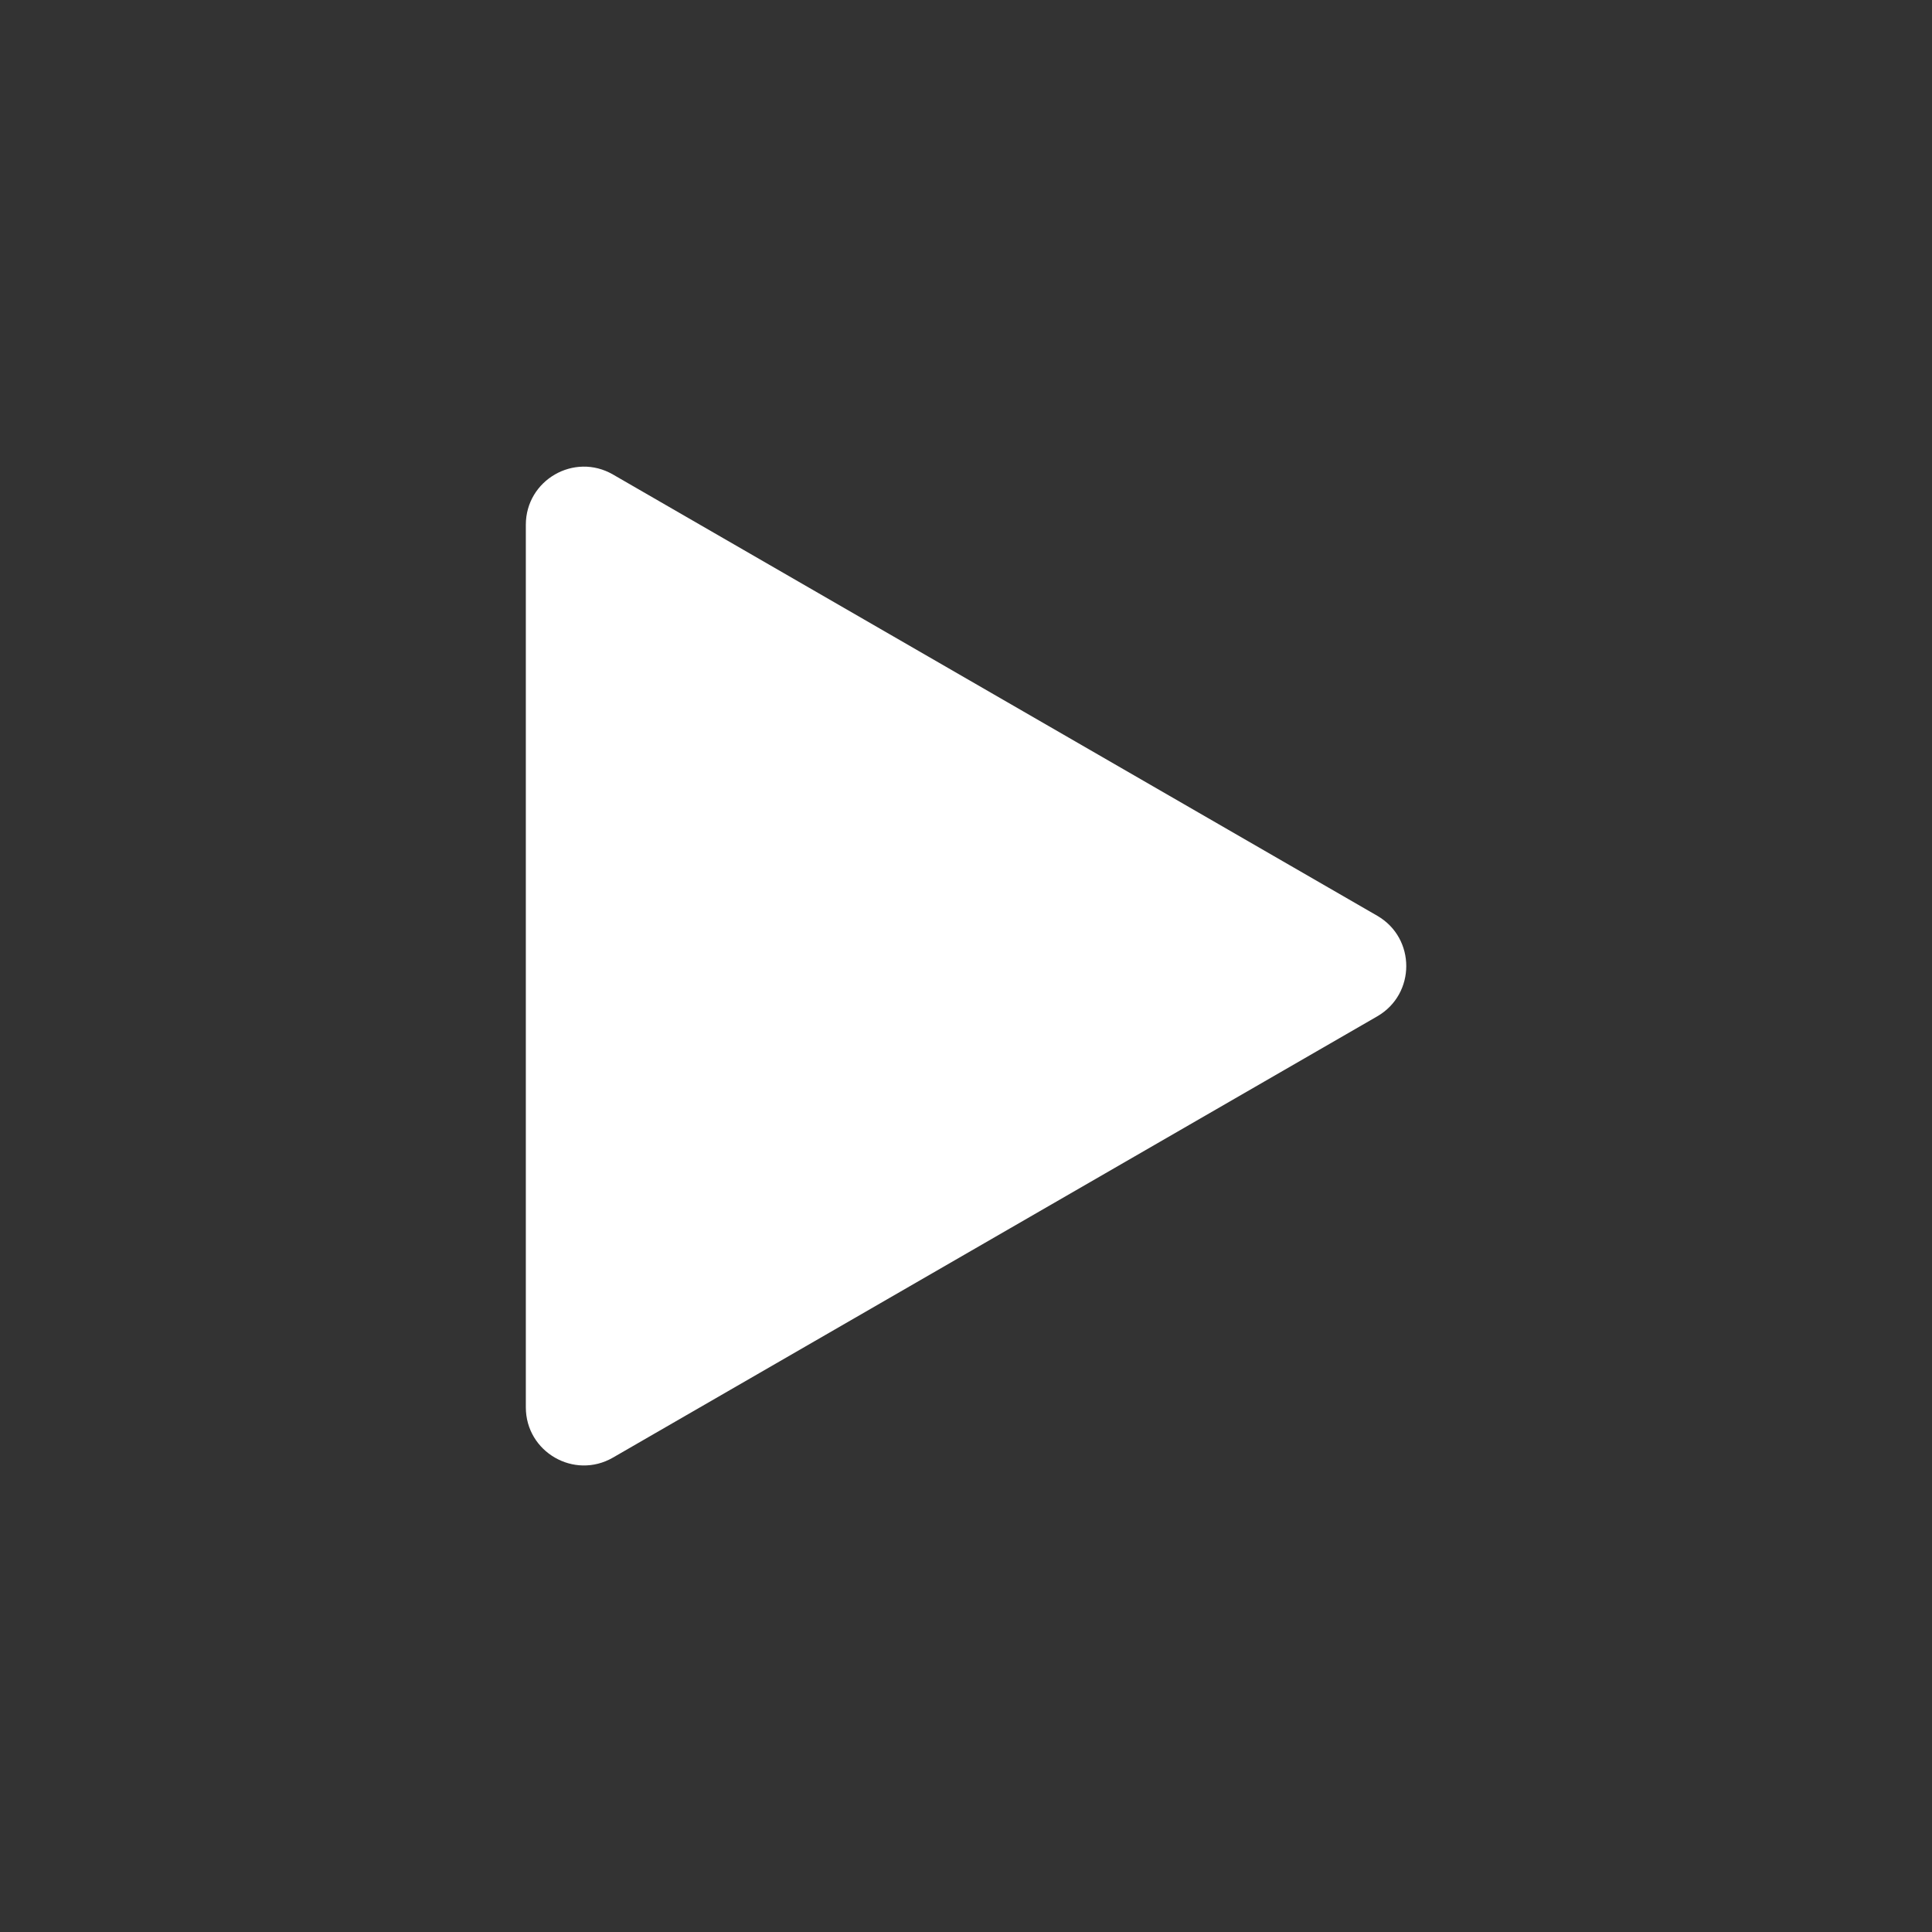 <?xml version="1.0" encoding="UTF-8" standalone="no"?>
<!--?xml version="1.0" encoding="utf-8"?-->

<!-- Generator: Adobe Illustrator 18.0.0, SVG Export Plug-In . SVG Version: 6.00 Build 0)  -->

<svg
   xmlns:dc="http://purl.org/dc/elements/1.1/"
   xmlns:cc="http://creativecommons.org/ns#"
   xmlns:rdf="http://www.w3.org/1999/02/22-rdf-syntax-ns#"
   xmlns:svg="http://www.w3.org/2000/svg"
   xmlns="http://www.w3.org/2000/svg"
   xmlns:sodipodi="http://sodipodi.sourceforge.net/DTD/sodipodi-0.dtd"
   xmlns:inkscape="http://www.inkscape.org/namespaces/inkscape"
   version="1.1"
   id="_x31_0"
   x="0px"
   y="0px"
   viewBox="0 0 512 512"
   style="width: 32px; height: 32px; opacity: 1;"
   xml:space="preserve"
   sodipodi:docname="play.svg"
   inkscape:version="0.92.2 2405546, 2018-03-11"><rect x="0" y="0" width="512" height="512" fill="#333333" stroke="none"/><defs
   id="defs11" /><sodipodi:namedview
   pagecolor="#ffffff"
   bordercolor="#666666"
   borderopacity="1"
   objecttolerance="10"
   gridtolerance="10"
   guidetolerance="10"
   inkscape:pageopacity="0"
   inkscape:pageshadow="2"
   inkscape:window-width="1117"
   inkscape:window-height="992"
   id="namedview9"
   showgrid="false"
   inkscape:zoom="0.4609375"
   inkscape:cx="-300.47458"
   inkscape:cy="82.440678"
   inkscape:window-x="20"
   inkscape:window-y="48"
   inkscape:window-maximized="0"
   inkscape:current-layer="_x31_0" />
<style
   type="text/css"
   id="style2">
	.st0{fill:#374149;}
</style>
<g
   id="g6"
   transform="matrix(0.517,0,0,0.517,123.661,123.661)"
   style="fill:#ffffff;fill-opacity:1">
	<path
   class="st0"
   d="M 466.767,230.219 75.001,4.033 C 55.157,-7.426 30.349,6.899 30.349,29.817 v 452.37 c 0,22.918 24.808,37.239 44.653,25.781 L 466.768,281.785 c 19.845,-11.46 19.845,-40.107 -10e-4,-51.566 z"
   id="path4"
   inkscape:connector-curvature="0"
   style="fill:#ffffff;fill-opacity:1" />
</g>
</svg>